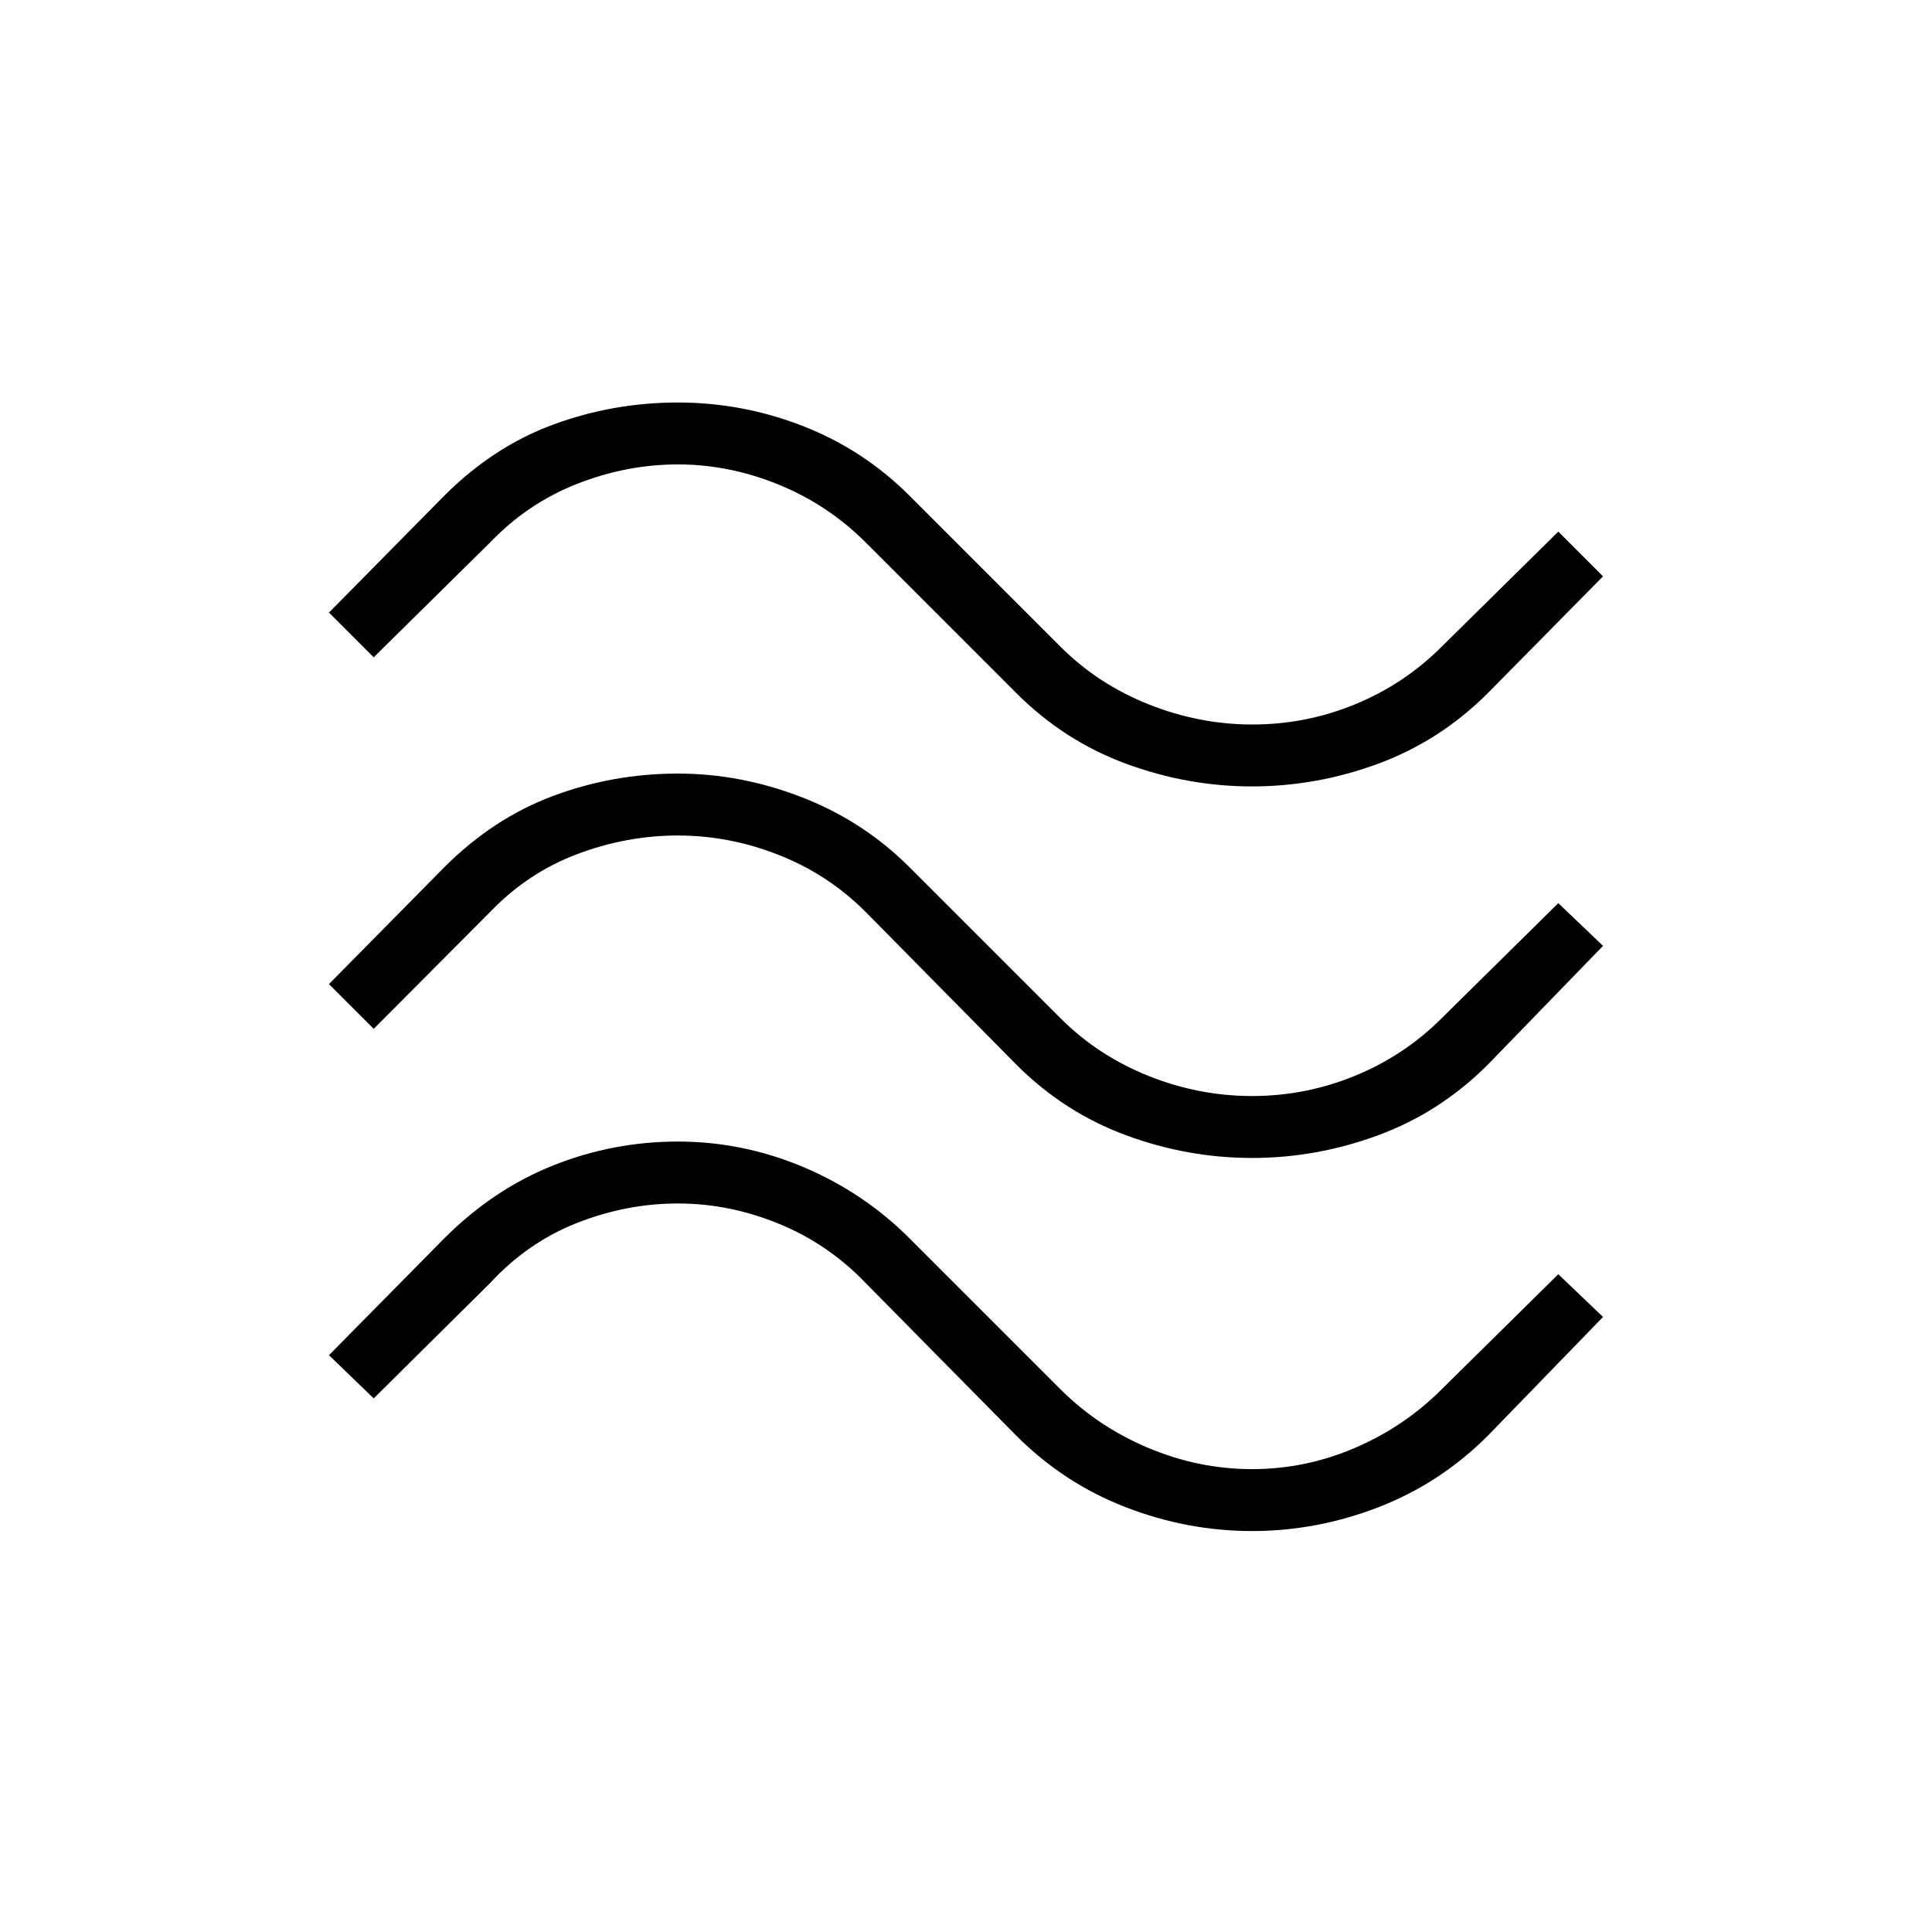 <svg xmlns="http://www.w3.org/2000/svg" width="48" height="48" viewBox="0 96 960 960"><path d="m185.692 422.615-22.231-22.231 57.231-58q24.462-24.461 54.231-35.423Q304.692 296 336.846 296t62.192 11.731q30.039 11.73 52.962 34.653l75 75q18.539 18.539 43.692 28.577Q595.846 456 622.385 456q26.538 0 50.961-10.039 24.423-10.038 42.962-28.577l58-57.23 22.231 22.23-57.231 58.001q-23.693 23.692-54.346 35.038-30.654 11.346-62.808 11.346-32.154 0-62.808-11.346-30.654-11.346-54.346-35.038l-75-75q-18.539-18.539-43.077-28.577-24.538-10.039-50.077-10.039-25.538 0-50.077 9.654-24.538 9.654-43.077 28.962l-58 57.23Zm0 184.616L163.461 585l57.231-58q24.462-24.462 54.231-35.539 29.769-11.076 61.923-11.076 31.385 0 61.808 11.846T452 527l75 75q18.539 18.538 43.577 28.577 25.038 10.038 51.577 10.038 26.538 0 51.077-10.038 24.538-10.039 43.077-28.577l58-57.231L796.539 566l-57.231 59q-23.693 23.692-54.346 35.039-30.654 11.346-62.808 11.346-32.154 0-62.808-11.346Q528.692 648.692 505 625l-75-76q-18.539-18.538-43.077-28.192-24.538-9.654-50.077-9.654-25.538 0-50.077 9.269-24.538 9.269-43.077 28.577l-58 58.231Zm0 183.615-22.231-21.461 57.231-58q24.462-24.462 54.231-36.308 29.769-11.846 61.923-11.846t62.192 12.615q30.039 12.616 52.962 35.539l75 75q18.539 18.538 43.577 29.077Q595.615 826 622.154 826q26.538 0 51.077-10.538 24.538-10.539 43.077-29.077l58-57.231 22.231 21.231-57.231 59q-23.693 23.692-54.346 35.538-30.654 11.846-62.808 11.846-32.154 0-62.808-11.846-30.654-11.846-54.346-35.538l-75-76q-18.539-19.308-43.077-29.346Q362.385 694 336.846 694q-25.538 0-50.077 9.654-24.538 9.654-43.077 29.731l-58 57.461Z"/></svg>